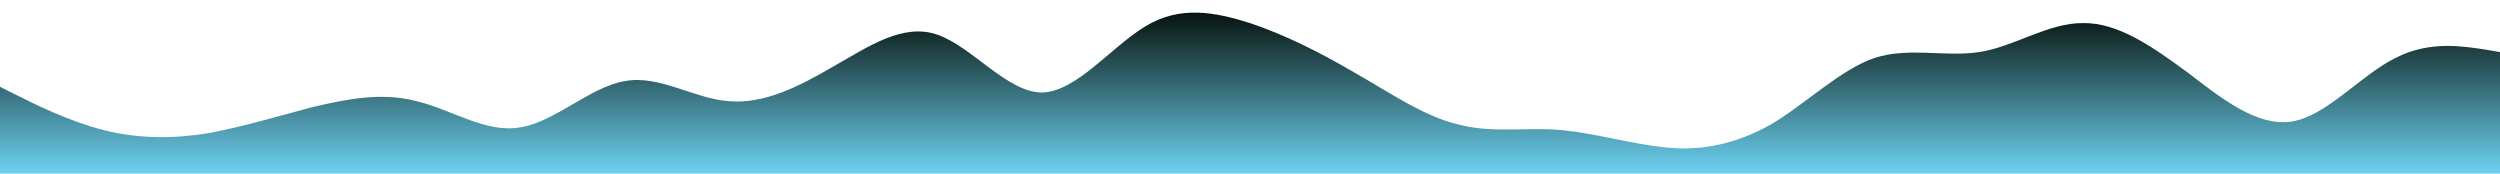 <svg id="wave" style="transform:rotate(0deg); transition: 0.3s" viewBox="0 0 1440 100" version="1.1" xmlns="http://www.w3.org/2000/svg"><defs><linearGradient id="sw-gradient-0" x1="0" x2="0" y1="1" y2="0"><stop stop-color="rgba(108.593, 210.471, 241.757, 1)" offset="0%"></stop><stop stop-color="rgba(2, 10, 2, 1)" offset="100%"></stop></linearGradient></defs><path style="transform:translate(0, 0px); opacity:1" fill="url(#sw-gradient-0)" d="M0,50L10,55C20,60,40,70,60,75C80,80,100,80,120,76.7C140,73,160,67,180,61.7C200,57,220,53,240,58.3C260,63,280,77,300,73.3C320,70,340,50,360,46.7C380,43,400,57,420,58.3C440,60,460,50,480,38.3C500,27,520,13,540,20C560,27,580,53,600,53.3C620,53,640,27,660,15C680,3,700,7,720,13.3C740,20,760,30,780,41.7C800,53,820,67,840,71.7C860,77,880,73,900,75C920,77,940,83,960,85C980,87,1000,83,1020,71.7C1040,60,1060,40,1080,33.3C1100,27,1120,33,1140,30C1160,27,1180,13,1200,13.3C1220,13,1240,27,1260,41.7C1280,57,1300,73,1320,70C1340,67,1360,43,1380,33.3C1400,23,1420,27,1430,28.3L1440,30L1440,100L1430,100C1420,100,1400,100,1380,100C1360,100,1340,100,1320,100C1300,100,1280,100,1260,100C1240,100,1220,100,1200,100C1180,100,1160,100,1140,100C1120,100,1100,100,1080,100C1060,100,1040,100,1020,100C1000,100,980,100,960,100C940,100,920,100,900,100C880,100,860,100,840,100C820,100,800,100,780,100C760,100,740,100,720,100C700,100,680,100,660,100C640,100,620,100,600,100C580,100,560,100,540,100C520,100,500,100,480,100C460,100,440,100,420,100C400,100,380,100,360,100C340,100,320,100,300,100C280,100,260,100,240,100C220,100,200,100,180,100C160,100,140,100,120,100C100,100,80,100,60,100C40,100,20,100,10,100L0,100Z"></path></svg>